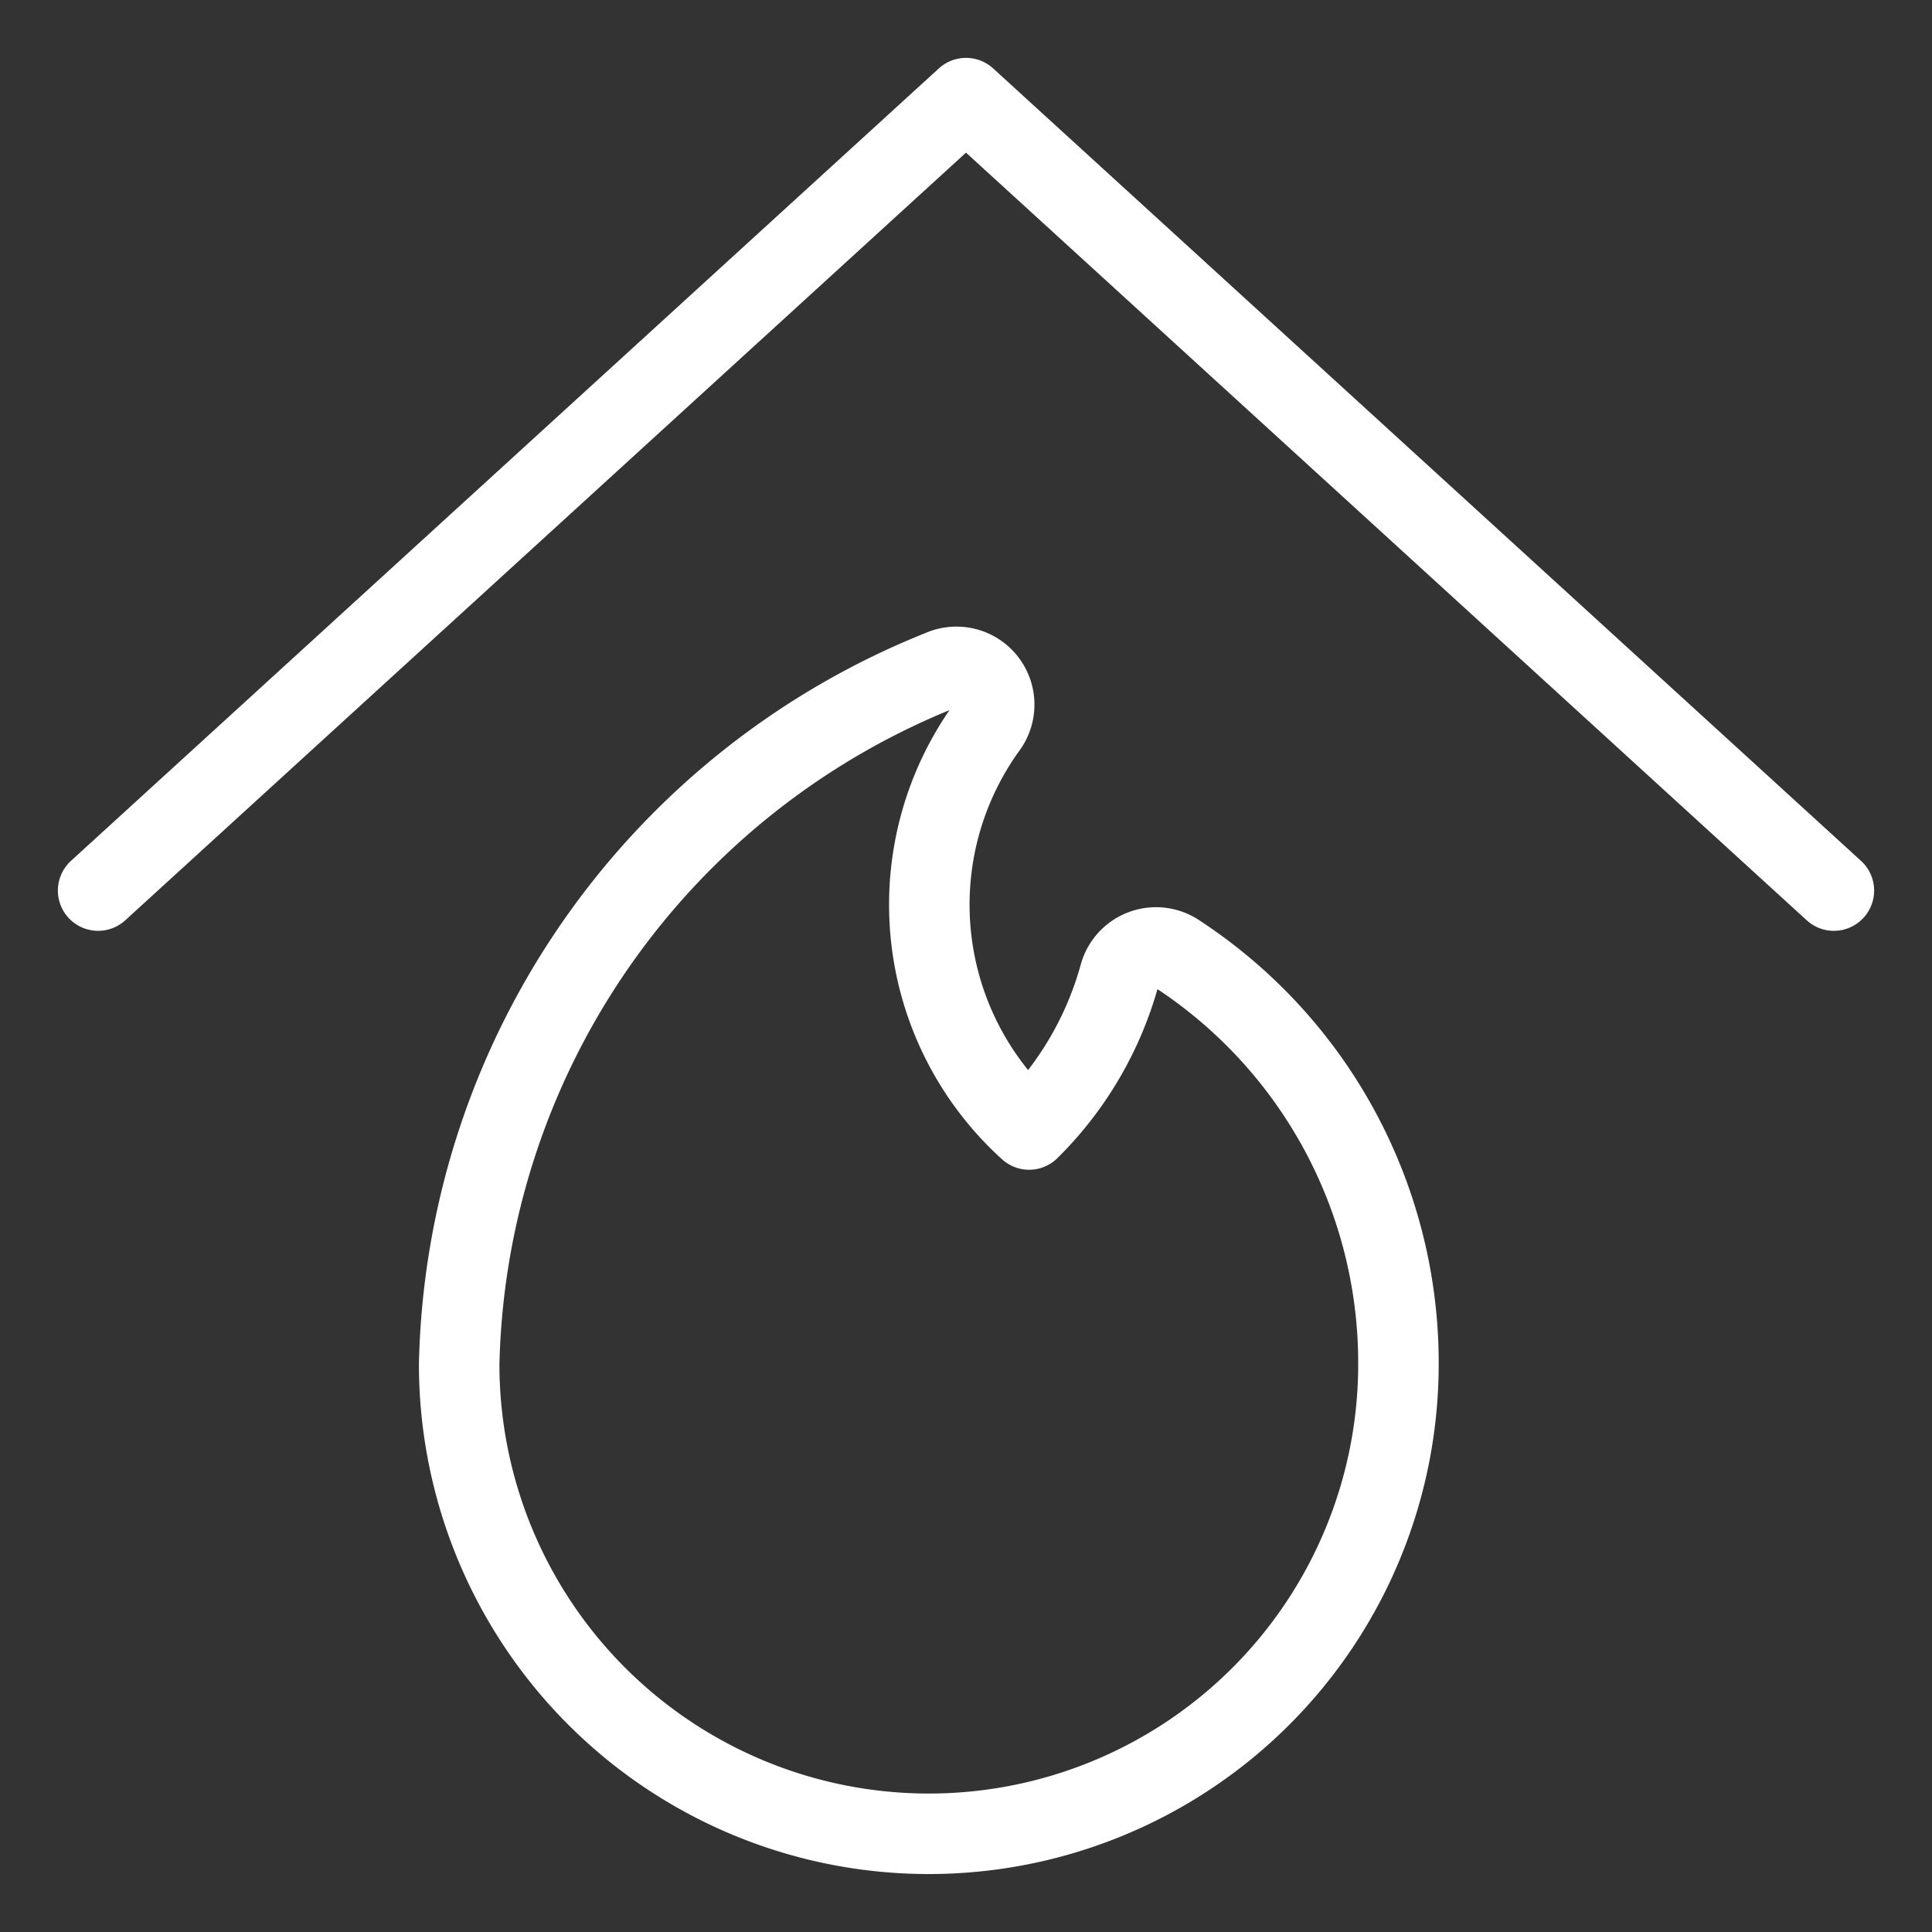 <svg viewBox="0 0 24 24" fill="none" xmlns="http://www.w3.org/2000/svg"><rect x="0" y="0" width="24" height="24" fill="#333333" stroke="none"/><path d="M1.219 11.063 12 1.219l10.781 9.844M11.701 8.32a.469.469 0 0 1 .563.704 3.766 3.766 0 0 0 .52 5.007 4.3 4.3 0 0 0 1.126-1.925.47.47 0 0 1 .698-.266 6.07 6.07 0 0 1 2.764 5.106 5.834 5.834 0 0 1-11.668 0 9.51 9.51 0 0 1 5.998-8.626" stroke="#fff" stroke-linecap="round" stroke-linejoin="round"/></svg>